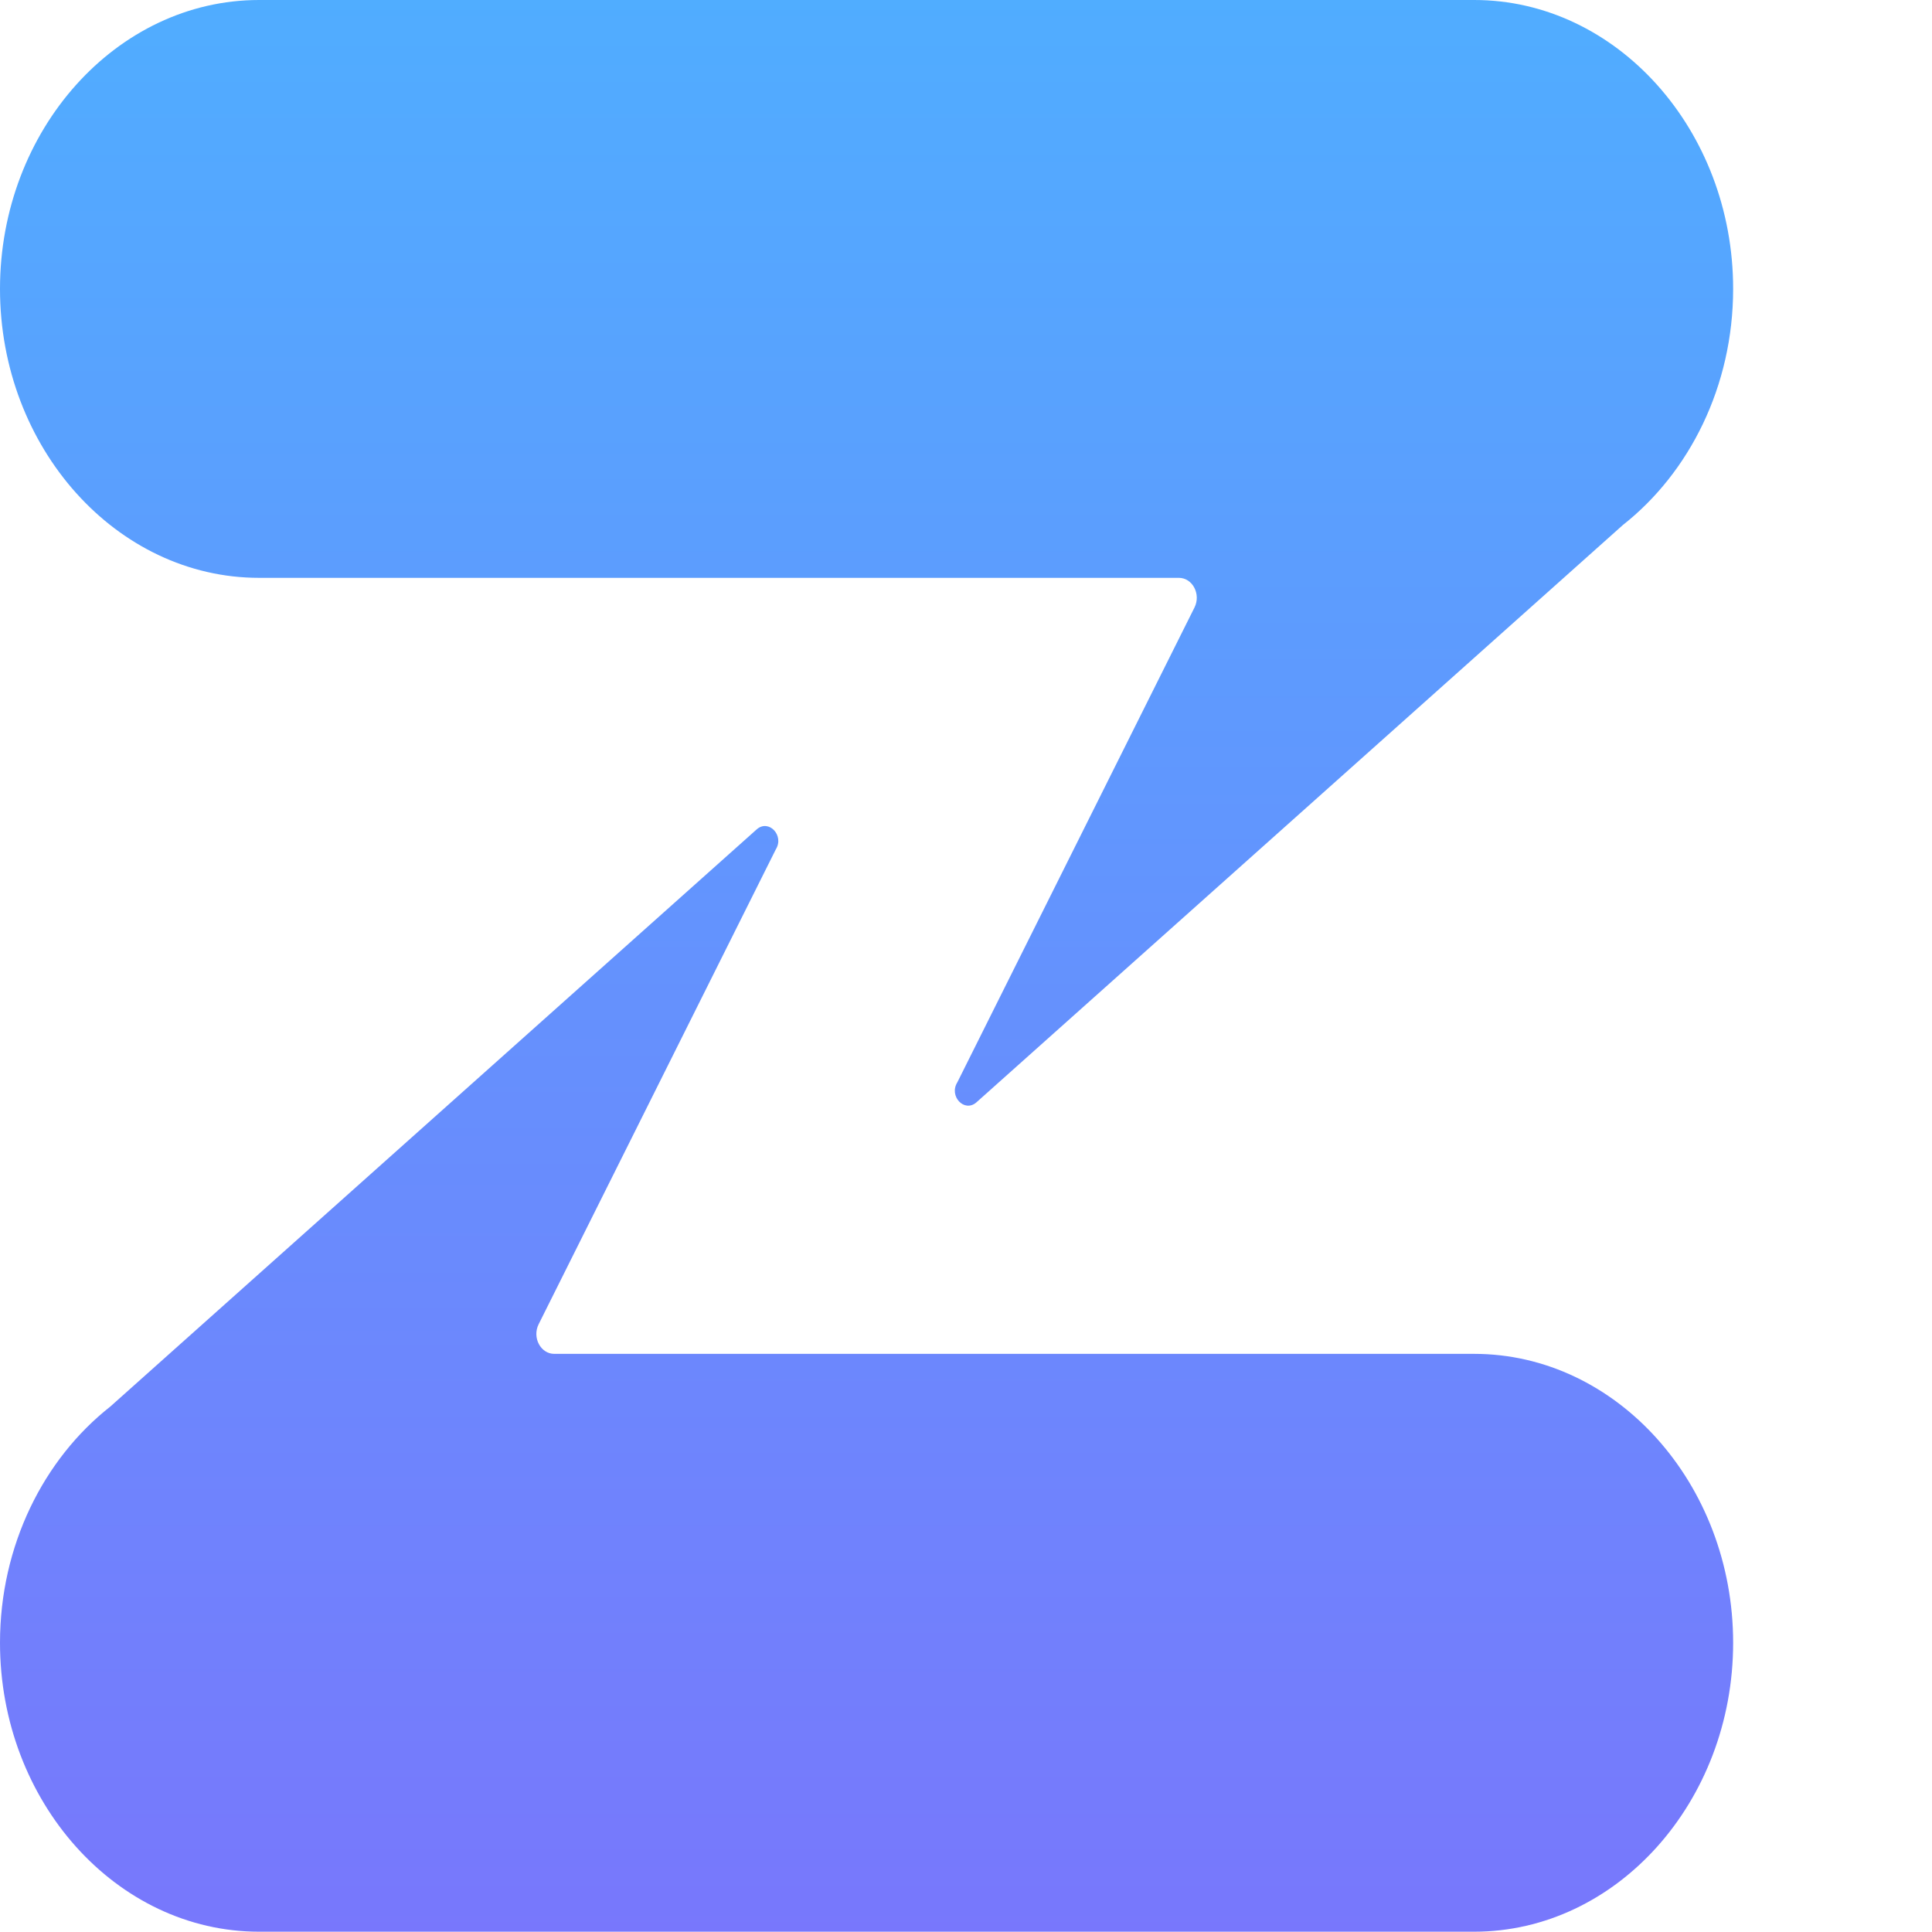 <svg
  xmlns="http://www.w3.org/2000/svg" viewBox="68.96 55.62 450.5 450.5">
  <linearGradient id="a" x1="0" y1="0" x2="0" y2="1">
    <stop offset="0" stop-color="#50adff"/>
    <stop offset="1" stop-color="#7877fc"/>
  </linearGradient>
  <path fill="url(#a)" d="M473.09 122.97c0 22.69-10.19 42.85-25.72 55.08L296.61 312.69c-2.8 2.4-6.44-1.47-4.42-4.7l55.3-110.72c1.55-3.1-.46-6.91-3.64-6.91H129.36c-33.22 0-60.4-30.32-60.4-67.37 0-37.06 27.18-67.37 60.4-67.37h283.33c33.22-.02 60.4 30.3 60.4 67.35zM129.36 506.05h283.33c33.22 0 60.4-30.32 60.4-67.37 0-37.06-27.18-67.37-60.4-67.37H198.2c-3.18 0-5.19-3.81-3.64-6.91l55.3-110.72c2.02-3.23-1.62-7.1-4.42-4.7L94.68 383.6c-15.53 12.22-25.72 32.39-25.72 55.08 0 37.05 27.18 67.37 60.4 67.37z"/>
</svg>
